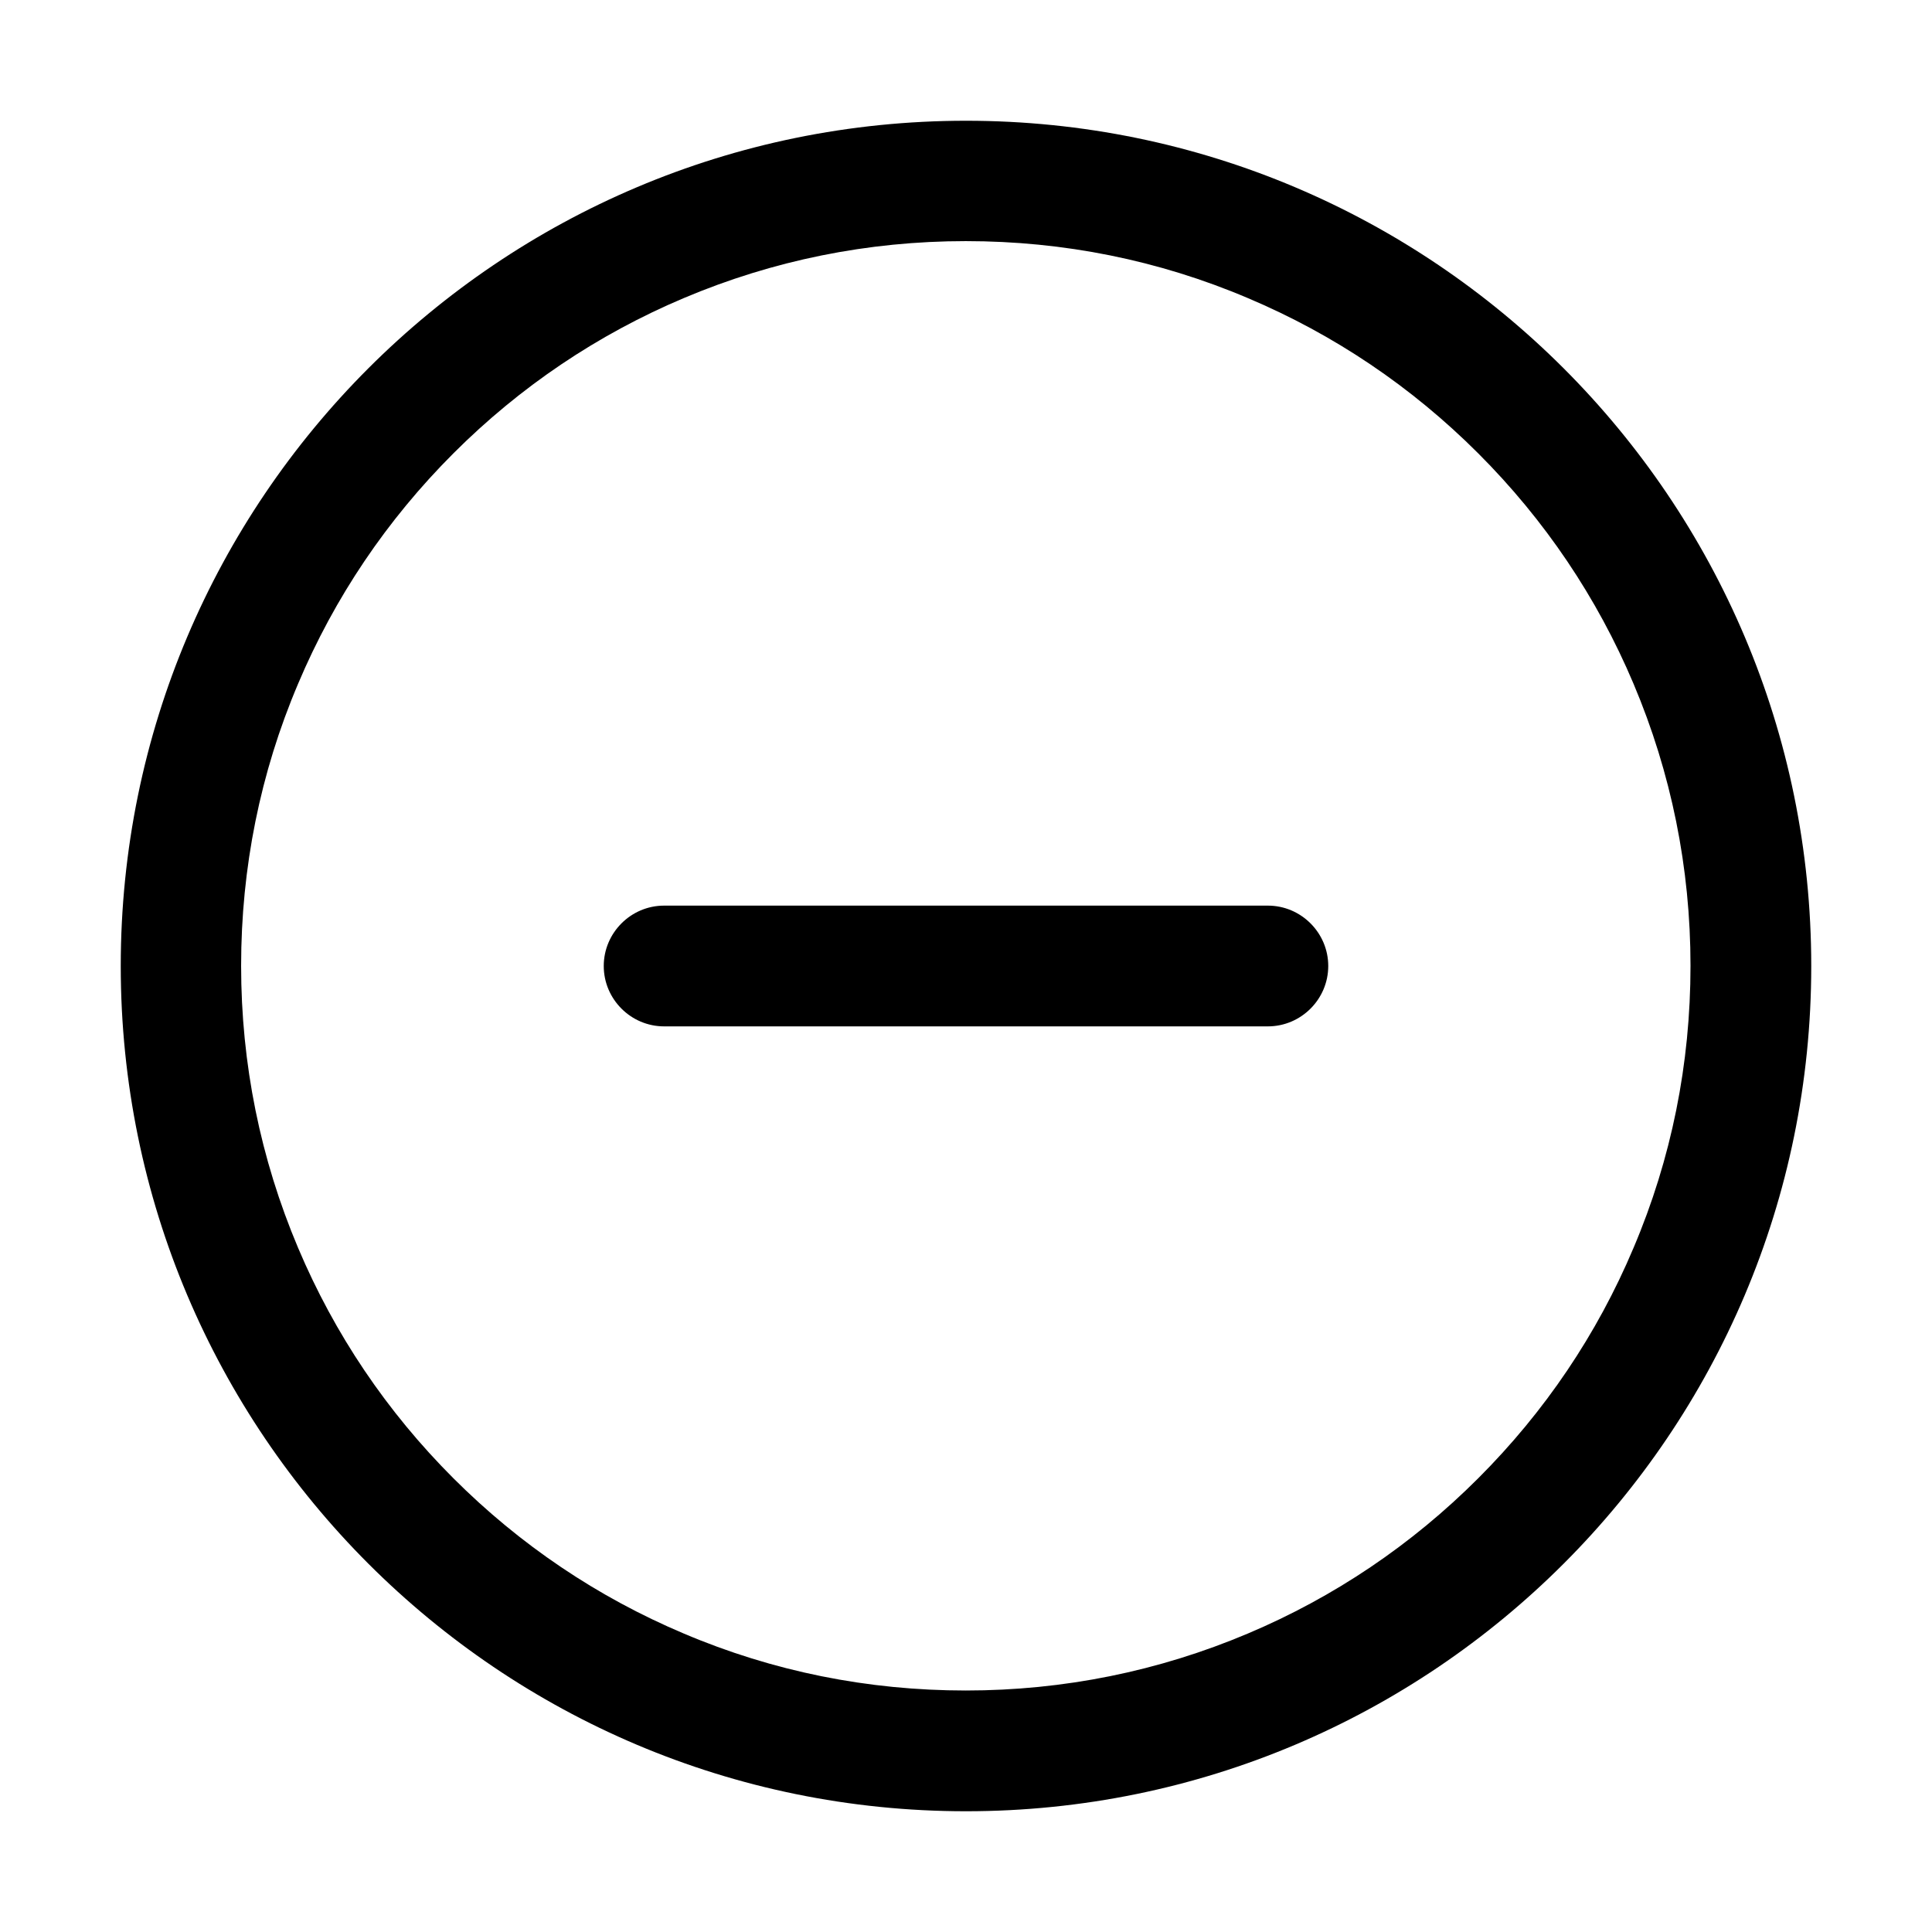 <?xml version="1.0" encoding="utf-8"?>
<!-- Generator: Adobe Illustrator 21.0.0, SVG Export Plug-In . SVG Version: 6.00 Build 0)  -->
<svg version="1.1" id="图层_1" xmlns="http://www.w3.org/2000/svg" xmlns:xlink="http://www.w3.org/1999/xlink" x="0px" y="0px"
	 viewBox="0 0 1024 1024" style="enable-background:new 0 0 1024 1024;" xml:space="preserve">
<g>
	<path d="M512,64C264.6,64,64,264.6,64,512s200.6,448,448,448s448-200.6,448-448S759.4,64,512,64z M783.5,783.5
		c-35.3,35.3-76.4,63-122.1,82.3c-47.3,20-97.6,30.2-149.5,30.2c-51.9,0-102.2-10.1-149.5-30.2c-45.7-19.3-86.8-47-122.1-82.3
		c-35.3-35.3-63-76.4-82.3-122.1c-20-47.3-30.2-97.6-30.2-149.5s10.1-102.2,30.2-149.5c19.3-45.7,47-86.8,82.3-122.1
		c35.3-35.3,76.4-63,122.1-82.3c47.3-20,97.6-30.2,149.5-30.2c51.9,0,102.2,10.1,149.5,30.2c45.7,19.3,86.8,47,122.1,82.3
		c35.3,35.3,63,76.4,82.3,122.1c20,47.3,30.2,97.6,30.2,149.5s-10.1,102.2-30.2,149.5C846.5,707.2,818.8,748.2,783.5,783.5z"/>
	<path d="M672,480H352c-17.6,0-32,14.4-32,32c0,17.6,14.4,32,32,32h320c17.6,0,32-14.4,32-32C704,494.4,689.6,480,672,480z"/>
</g>
</svg>
